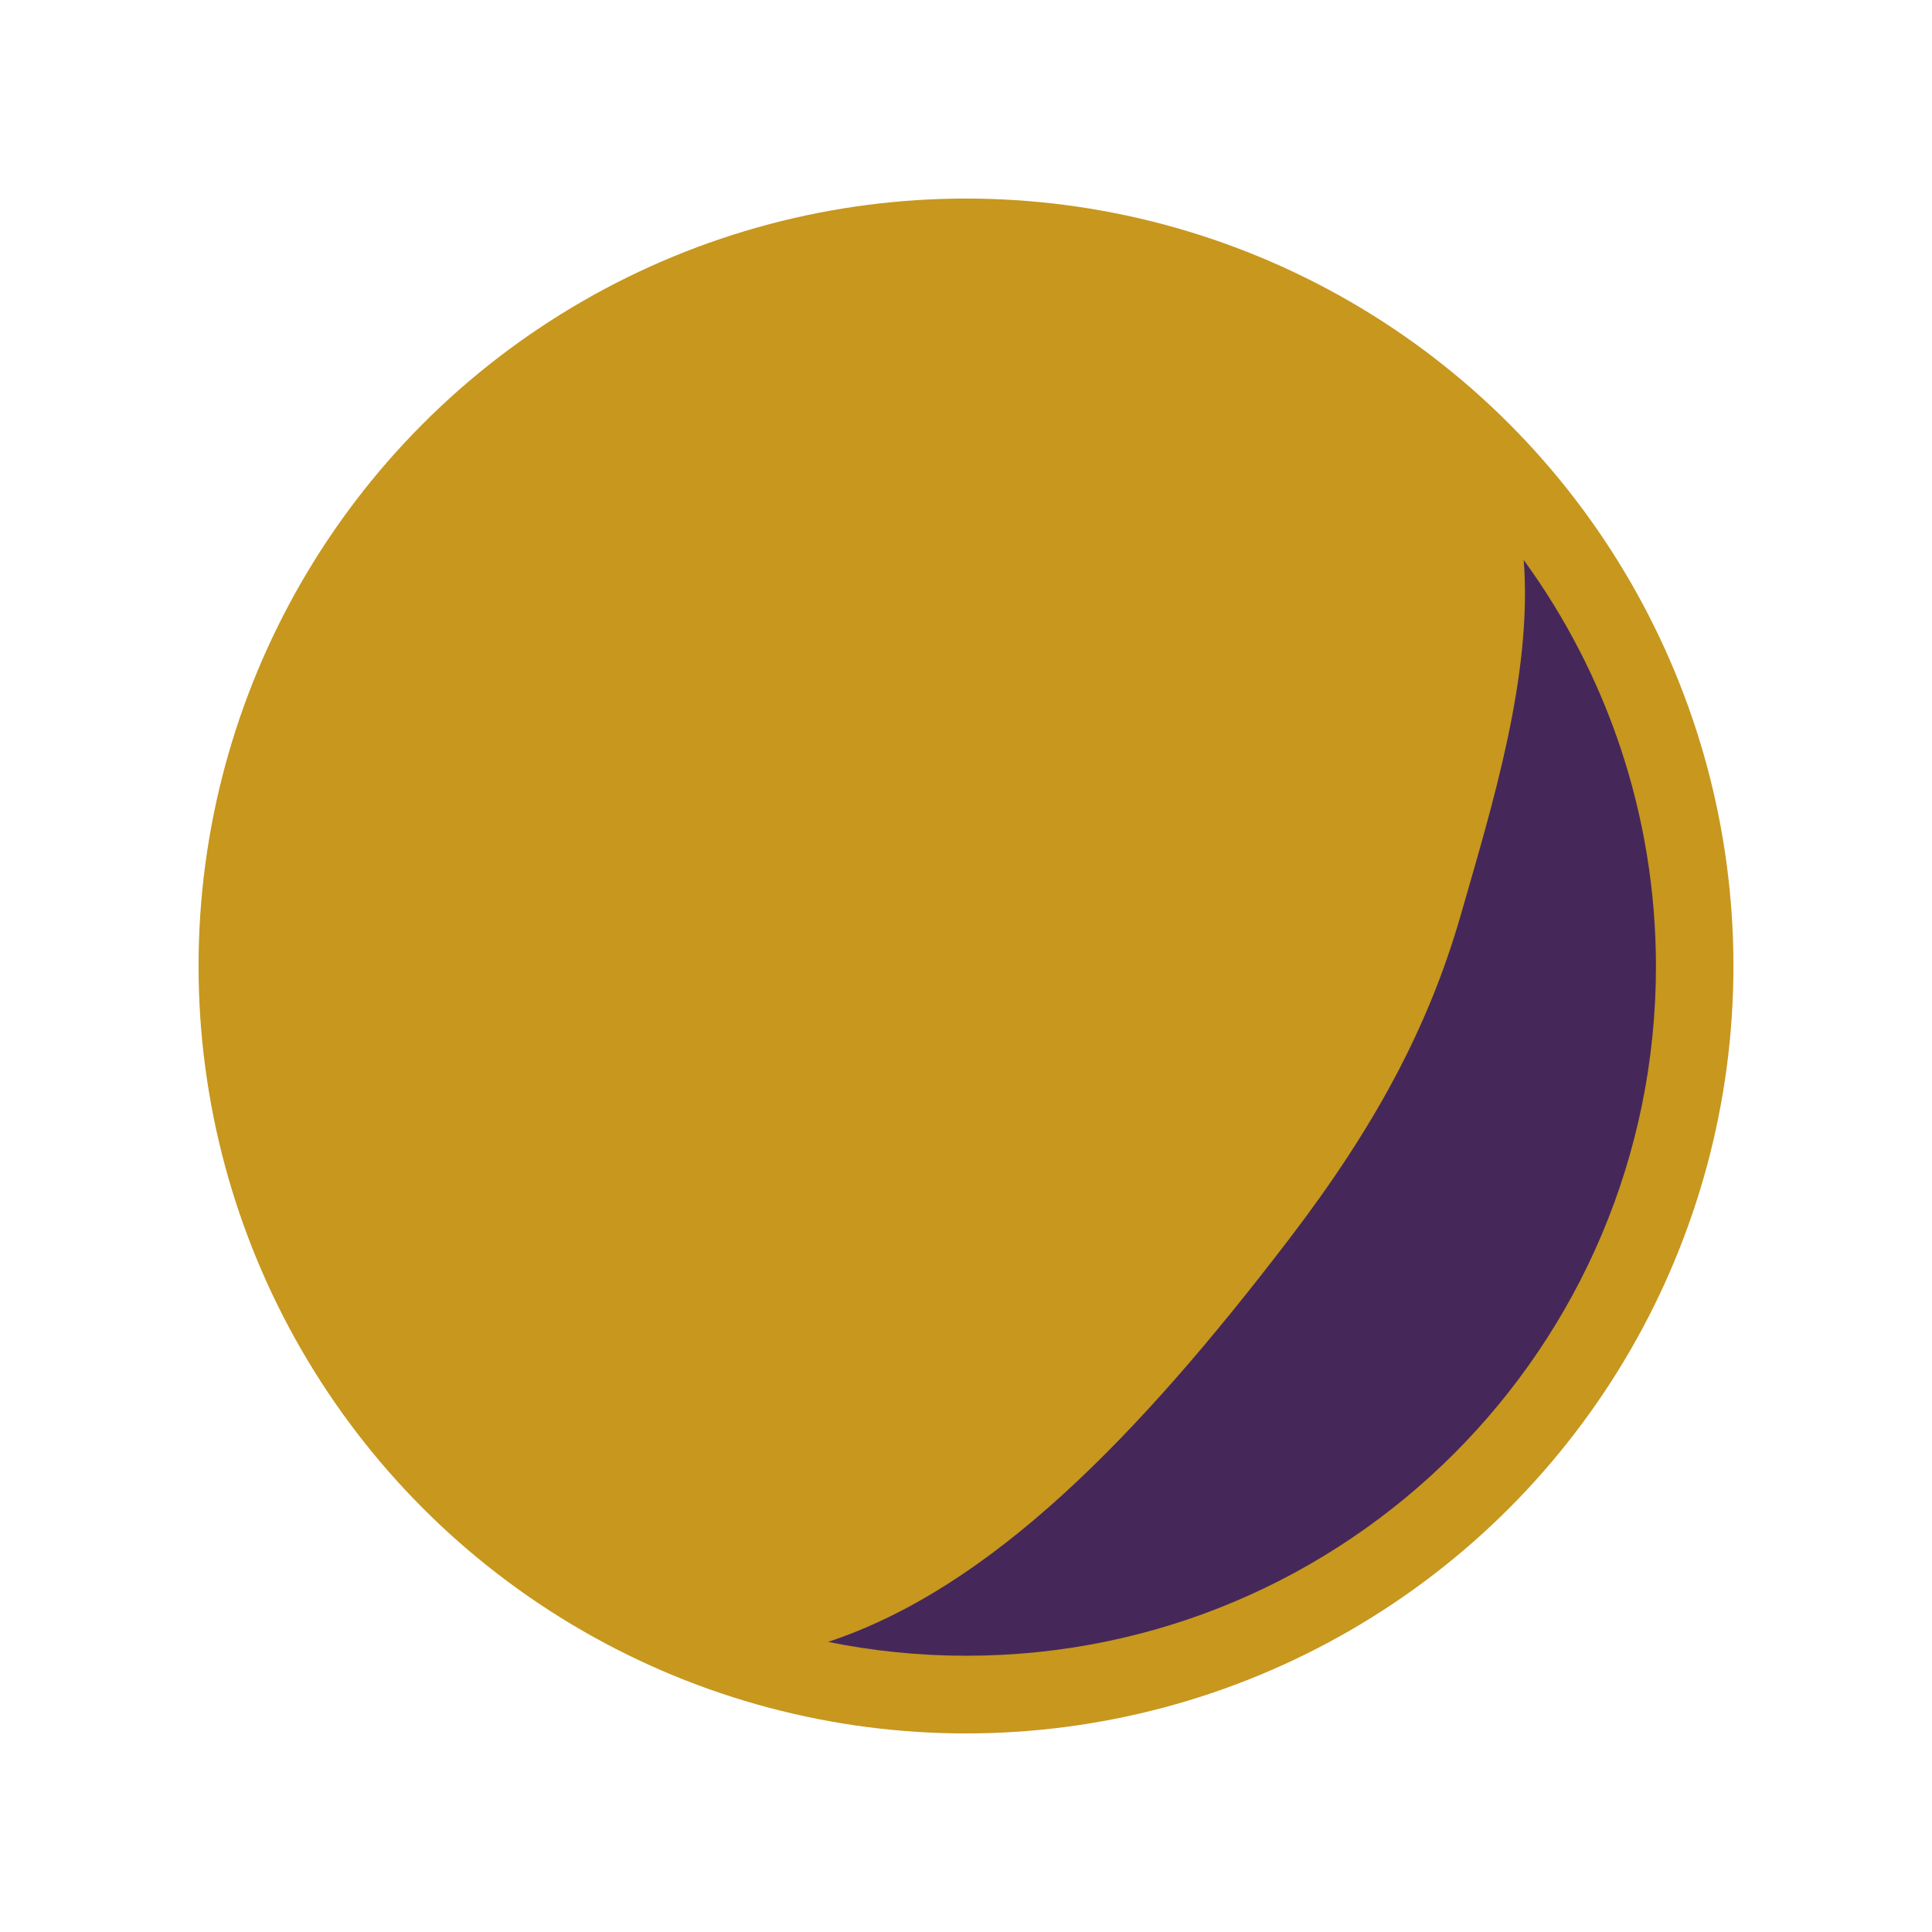 <?xml version="1.0" encoding="utf-8"?>
<!-- Generator: Adobe Illustrator 25.2.3, SVG Export Plug-In . SVG Version: 6.00 Build 0)  -->
<svg version="1.1" id="Capa_1" xmlns="http://www.w3.org/2000/svg" xmlns:xlink="http://www.w3.org/1999/xlink" x="0px" y="0px"
	 viewBox="0 0 85.04 85.04" style="enable-background:new 0 0 85.04 85.04;" xml:space="preserve">
<style type="text/css">
	.st0{fill:#452859;}
	.st1{fill:#C7971E;}
	.st2{fill:#BAD7A6;}
	.st3{fill:#4062AC;}
	.st4{fill:#FFFFFF;}
</style>
<circle class="st1" cx="42.52" cy="42.52" r="33.78"/>
<path class="st0" d="M67.07,24.65c0.39,5.11-1.4,10.83-2.77,15.62c-1.44,5.01-3.82,9.38-7.55,14.26
	c-6.67,8.73-13.14,15.37-20.3,17.74c1.96,0.4,4,0.61,6.08,0.61c16.77,0,30.36-13.59,30.36-30.36
	C72.88,35.84,70.72,29.67,67.07,24.65z"/>
</svg>
